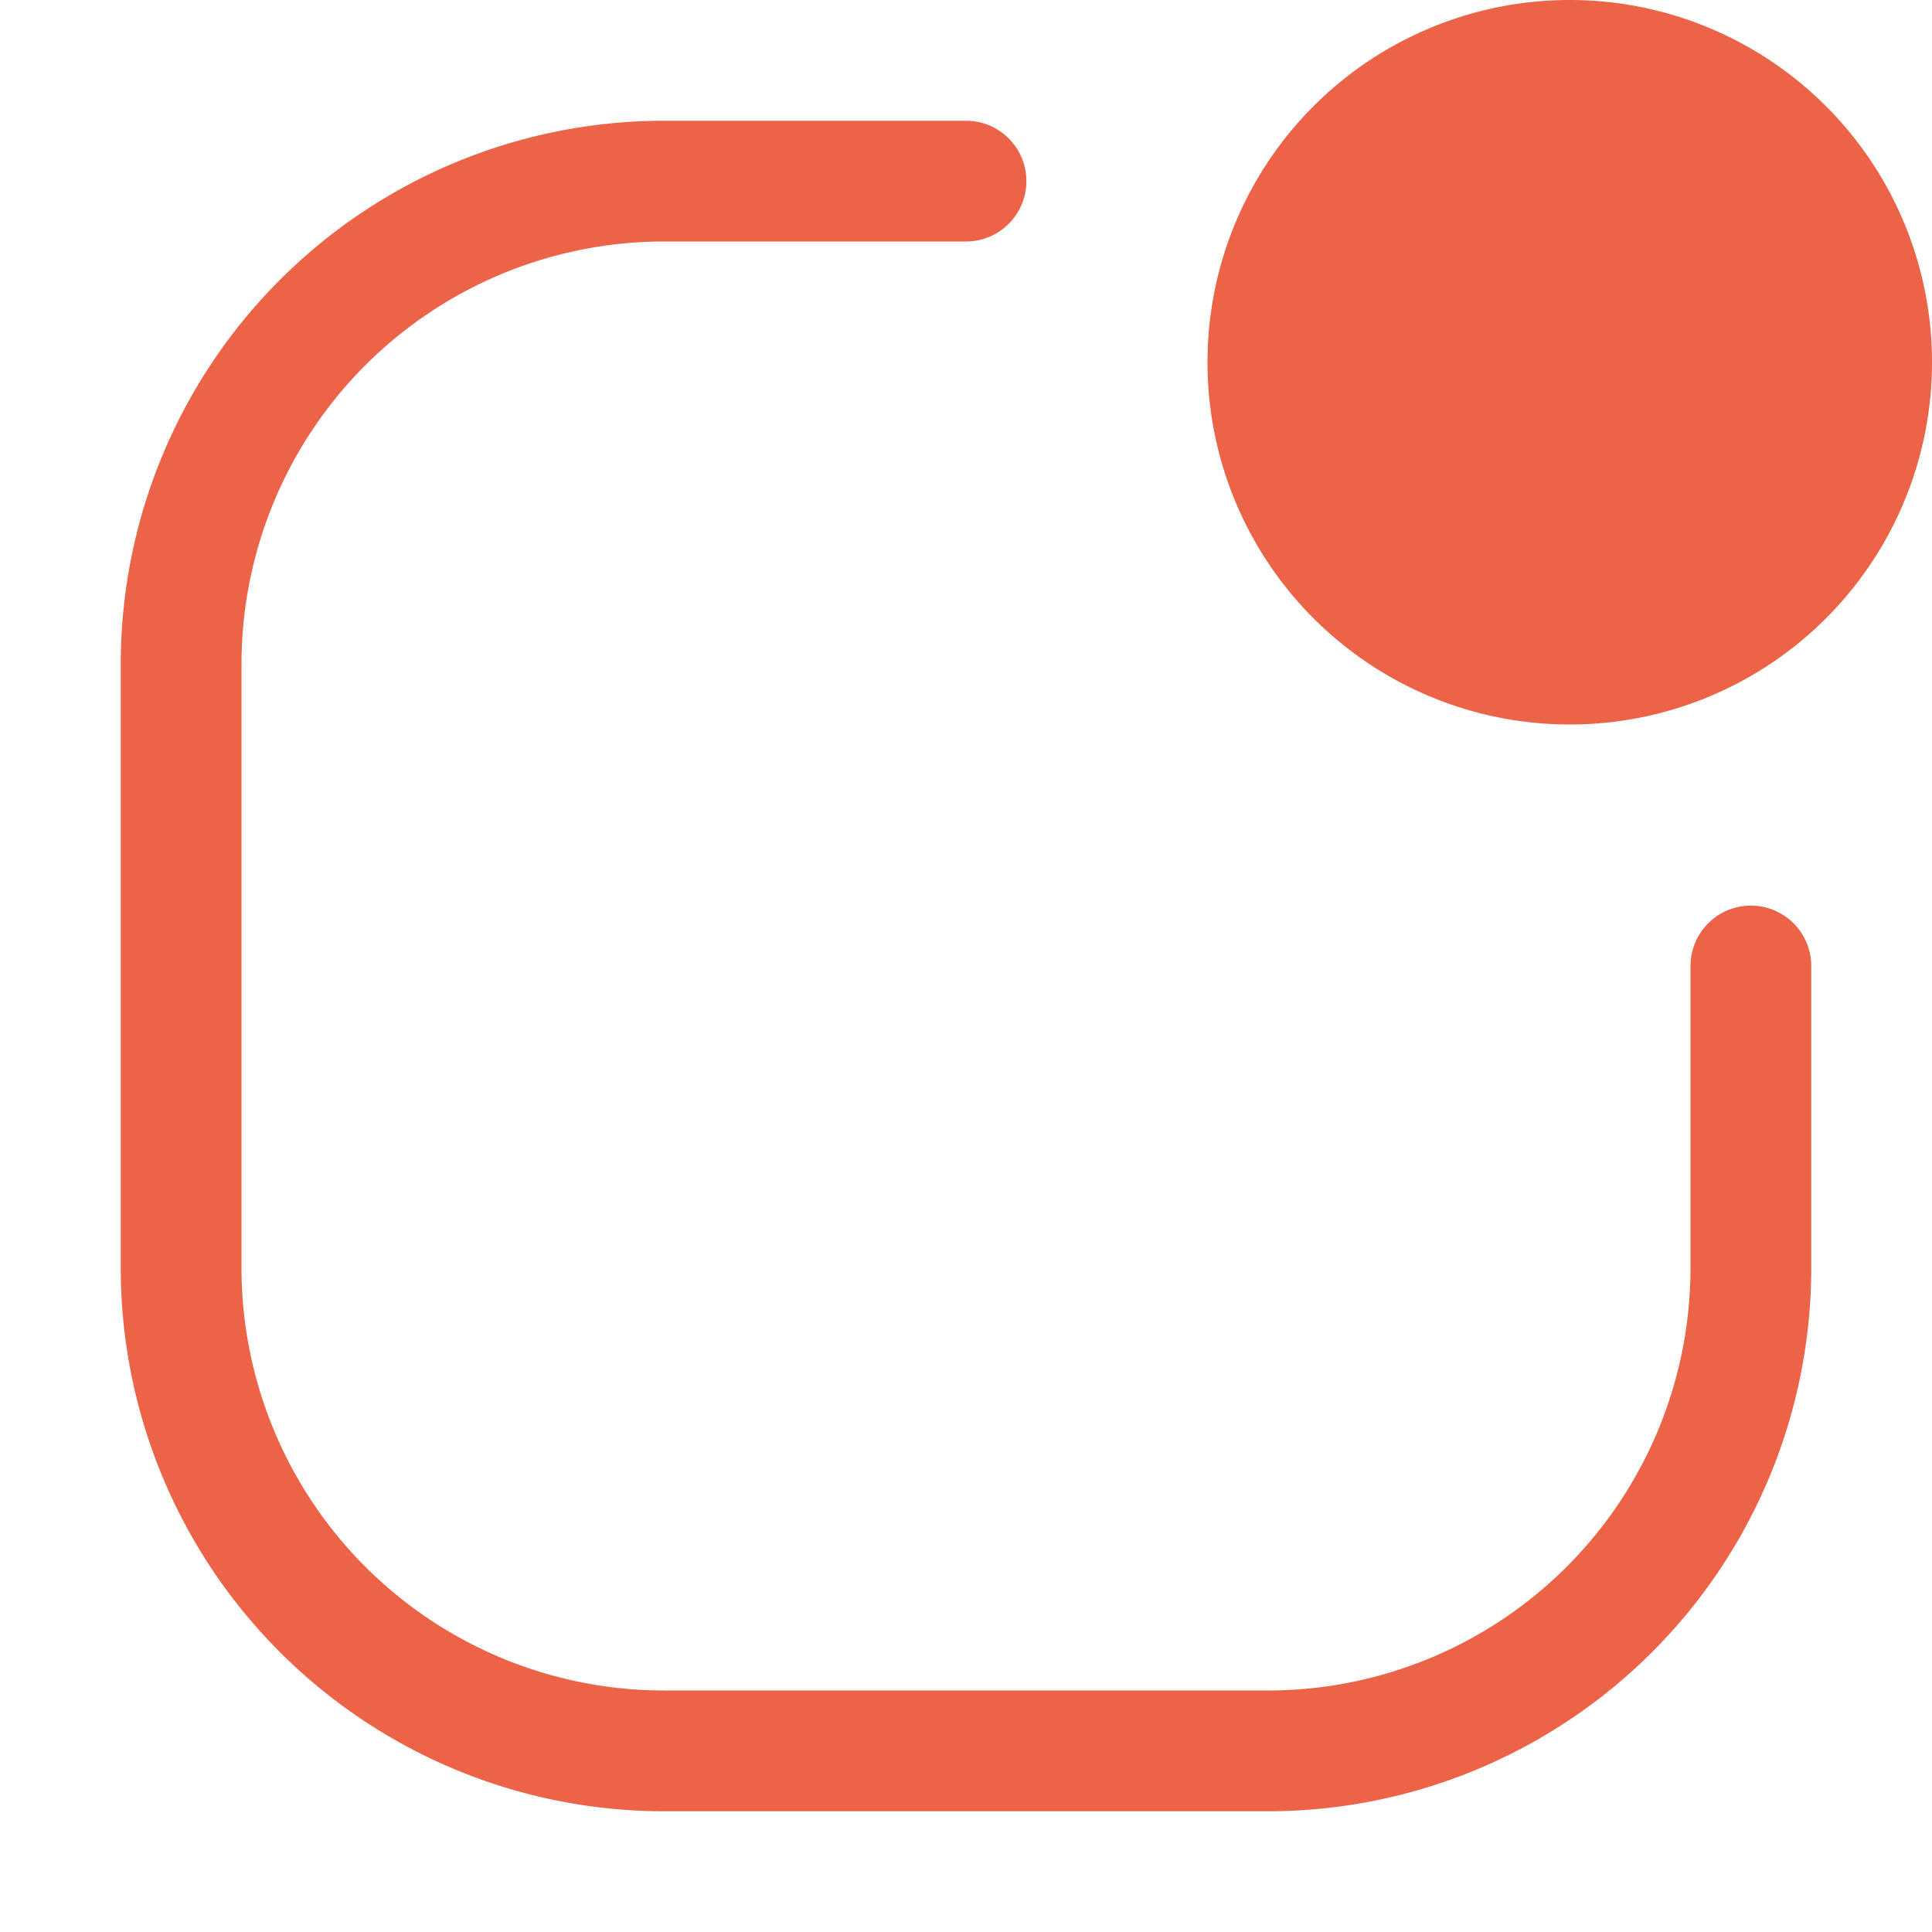   <svg
          xmlns="http://www.w3.org/2000/svg"
          width="16"
          height="16"
          fill="rgb(236,99,72)"
          className="bi bi-app-indicator mr-2"
          viewBox="0 0 16 16"
        >
          {" "}
          <path d="M5.5 2A3.5 3.5 0 0 0 2 5.5v5A3.5 3.5 0 0 0 5.5 14h5a3.5 3.5 0 0 0 3.5-3.5V8a.5.5 0 0 1 1 0v2.5a4.5 4.5 0 0 1-4.5 4.5h-5A4.5 4.5 0 0 1 1 10.5v-5A4.5 4.5 0 0 1 5.5 1H8a.5.5 0 0 1 0 1H5.5z" />{" "}
          <path d="M16 3a3 3 0 1 1-6 0 3 3 0 0 1 6 0z" />{" "}
        </svg>